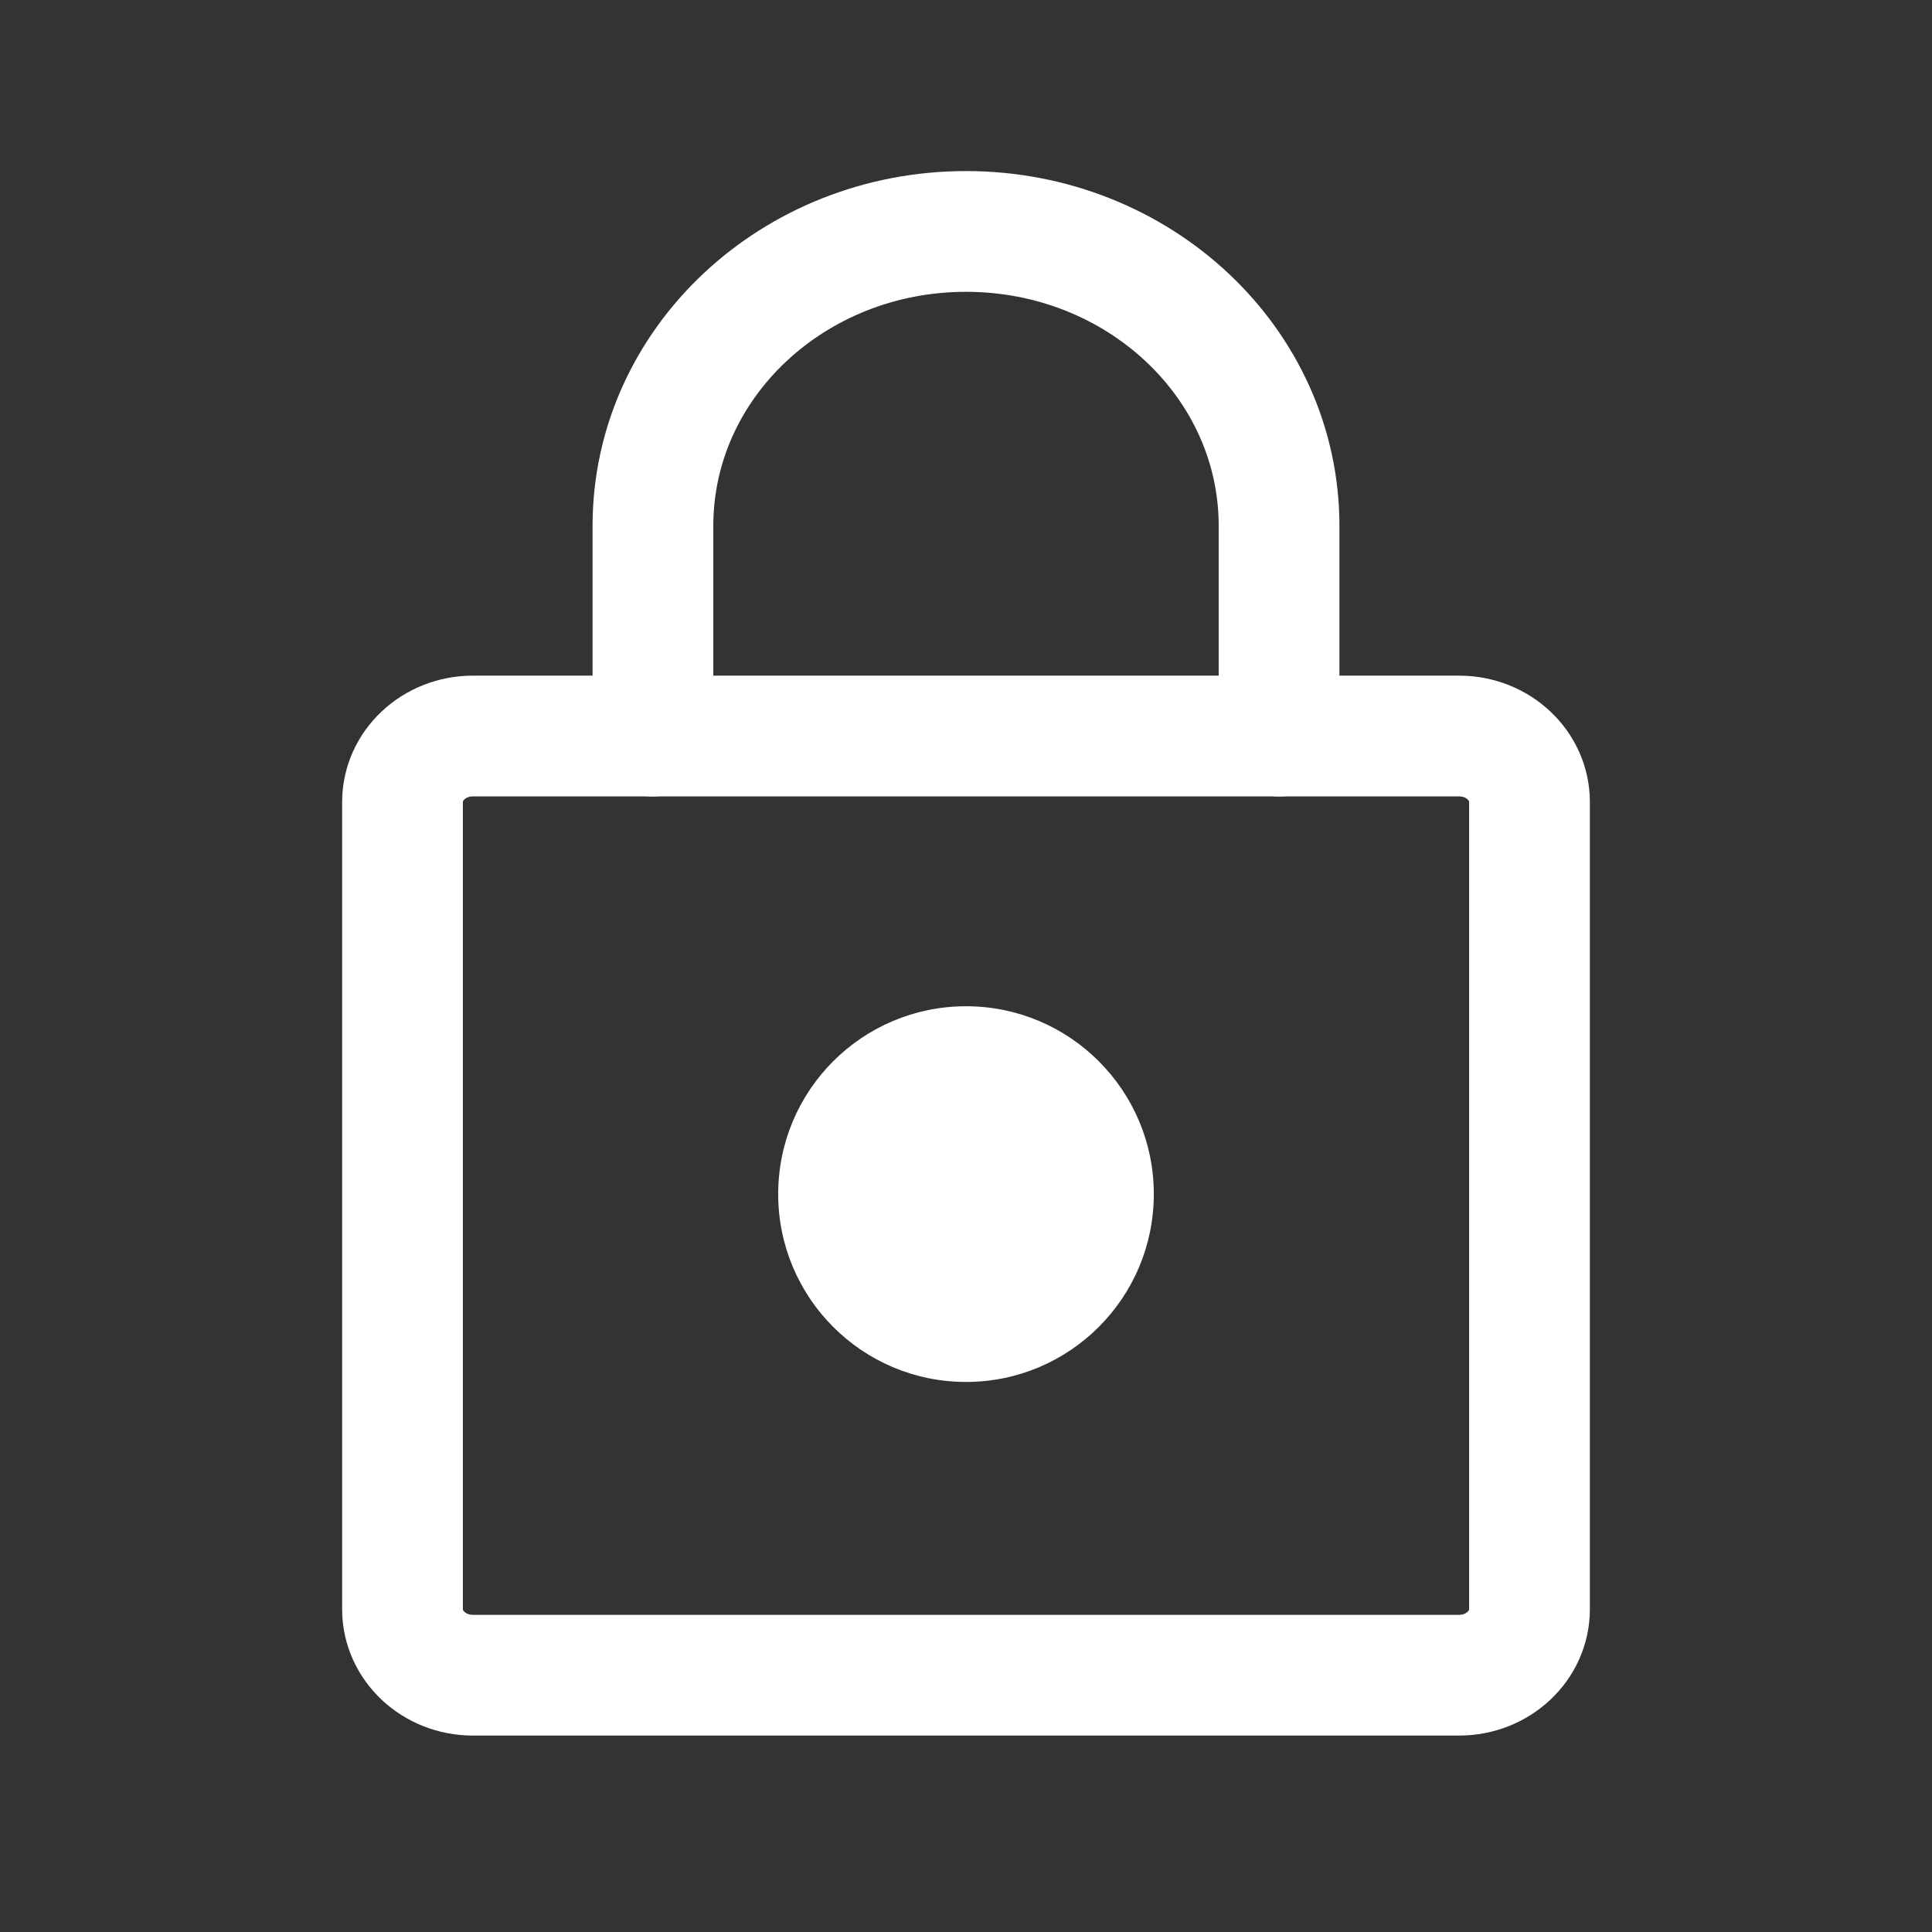 <svg xmlns="http://www.w3.org/2000/svg" width="24" height="24" viewBox="0 0 24 24">
  <rect x="0" y="0" width="24" height="24" fill="#333333" stroke="none"/>
  <g fill="none" fill-rule="evenodd" transform="translate(5 2)">
    <path stroke="#FFF" stroke-linecap="round" stroke-linejoin="round" stroke-width="1.5" d="M10.889,7.144 L10.889,4.532 C10.889,2.512 9.148,0.875 7,0.875 C4.853,0.875 3.111,2.512 3.111,4.532 L3.111,7.144"/>
    <path stroke="#FFF" stroke-linecap="round" stroke-linejoin="round" stroke-width="1.5" d="M13.125,18.81 L0.875,18.81 C0.391,18.81 0,18.442 0,17.99 L0,7.964 C0,7.511 0.391,7.143 0.875,7.143 L13.125,7.143 C13.609,7.143 14,7.511 14,7.964 L14,17.99 C14,18.442 13.609,18.81 13.125,18.81 Z"/>
    <path fill="#FFF" d="M9.333,12.833 C9.333,14.123 8.288,15.167 7,15.167 C5.712,15.167 4.667,14.123 4.667,12.833 C4.667,11.544 5.712,10.5 7,10.5 C8.288,10.5 9.333,11.544 9.333,12.833"/>
  </g>
</svg>

